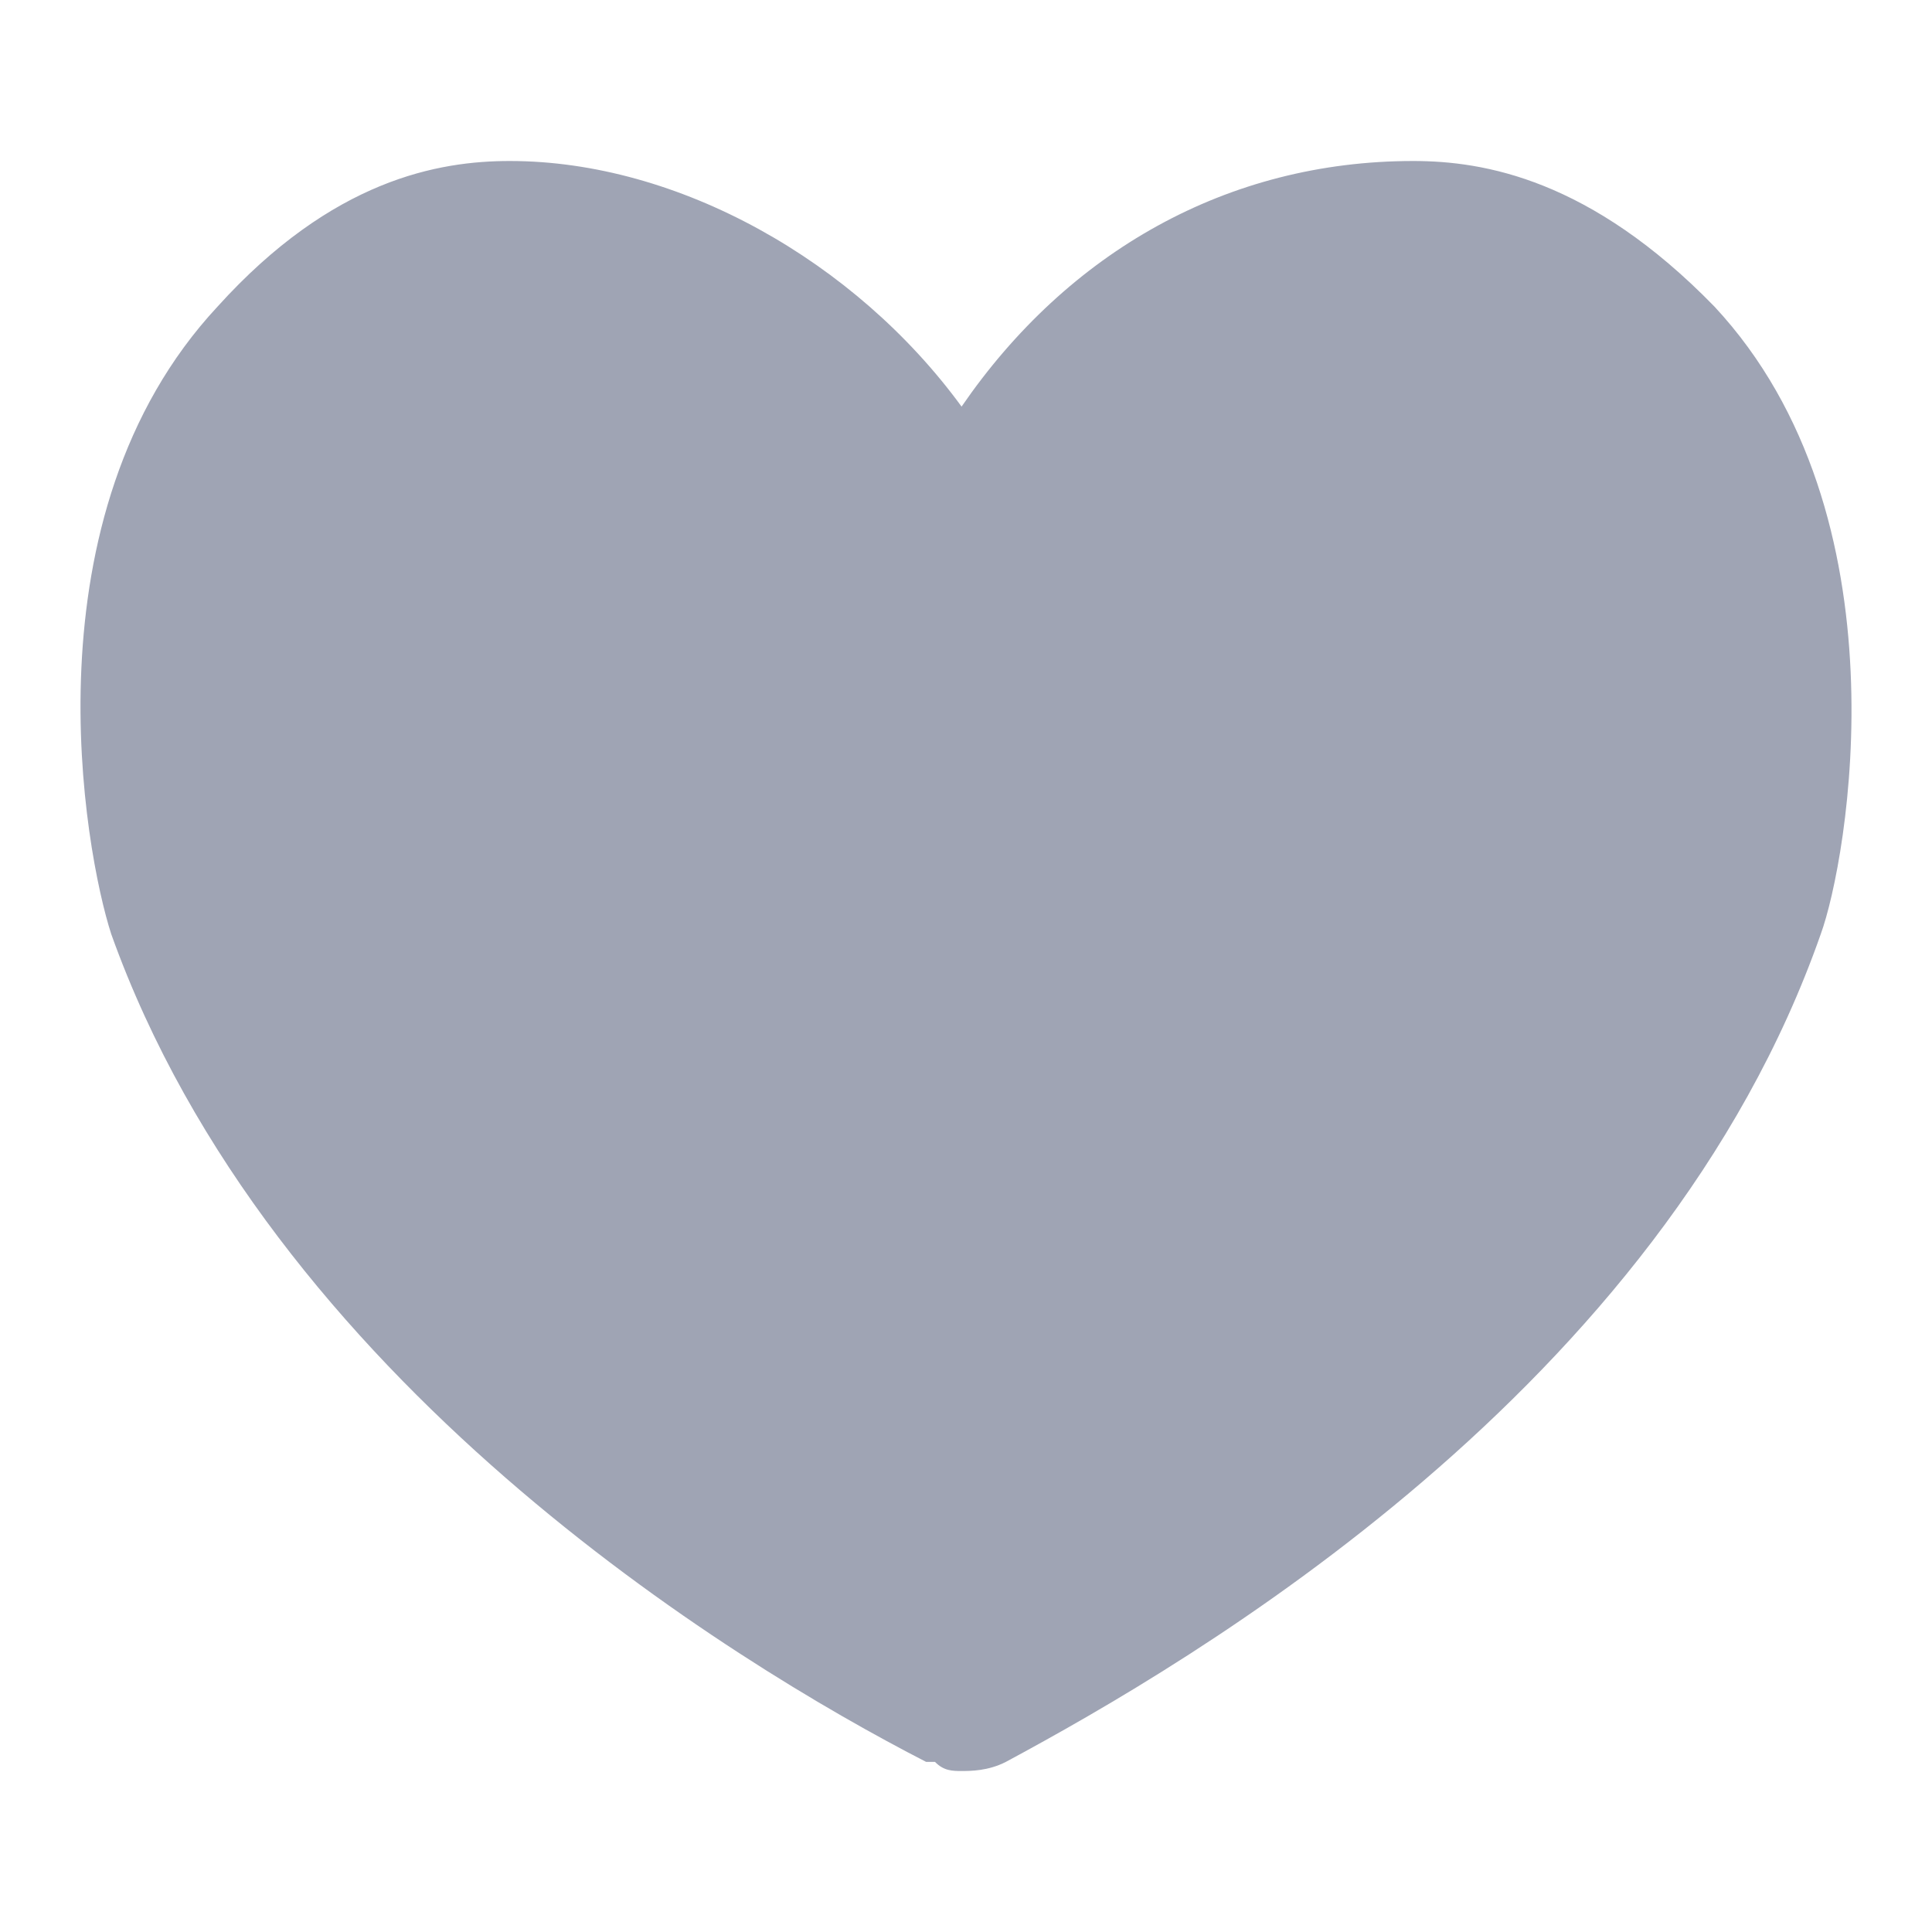 <svg width="24" height="24" viewBox="0 0 24 24" fill="none" xmlns="http://www.w3.org/2000/svg">
<path d="M11.945 22C11.835 22 11.725 22 11.615 21.887H11.505C9.084 20.644 3.363 17.141 1.382 11.604C1.052 10.588 0.282 6.407 2.703 3.808C4.133 2.226 5.453 2 6.333 2C8.424 2 10.625 3.243 11.945 5.051C13.265 3.13 15.246 2 17.556 2C18.437 2 19.757 2.226 21.297 3.808C23.718 6.407 22.948 10.701 22.618 11.604C20.637 17.254 14.806 20.644 12.495 21.887C12.275 22 12.055 22 11.945 22Z" fill="#9FA4B4"/>
</svg>
